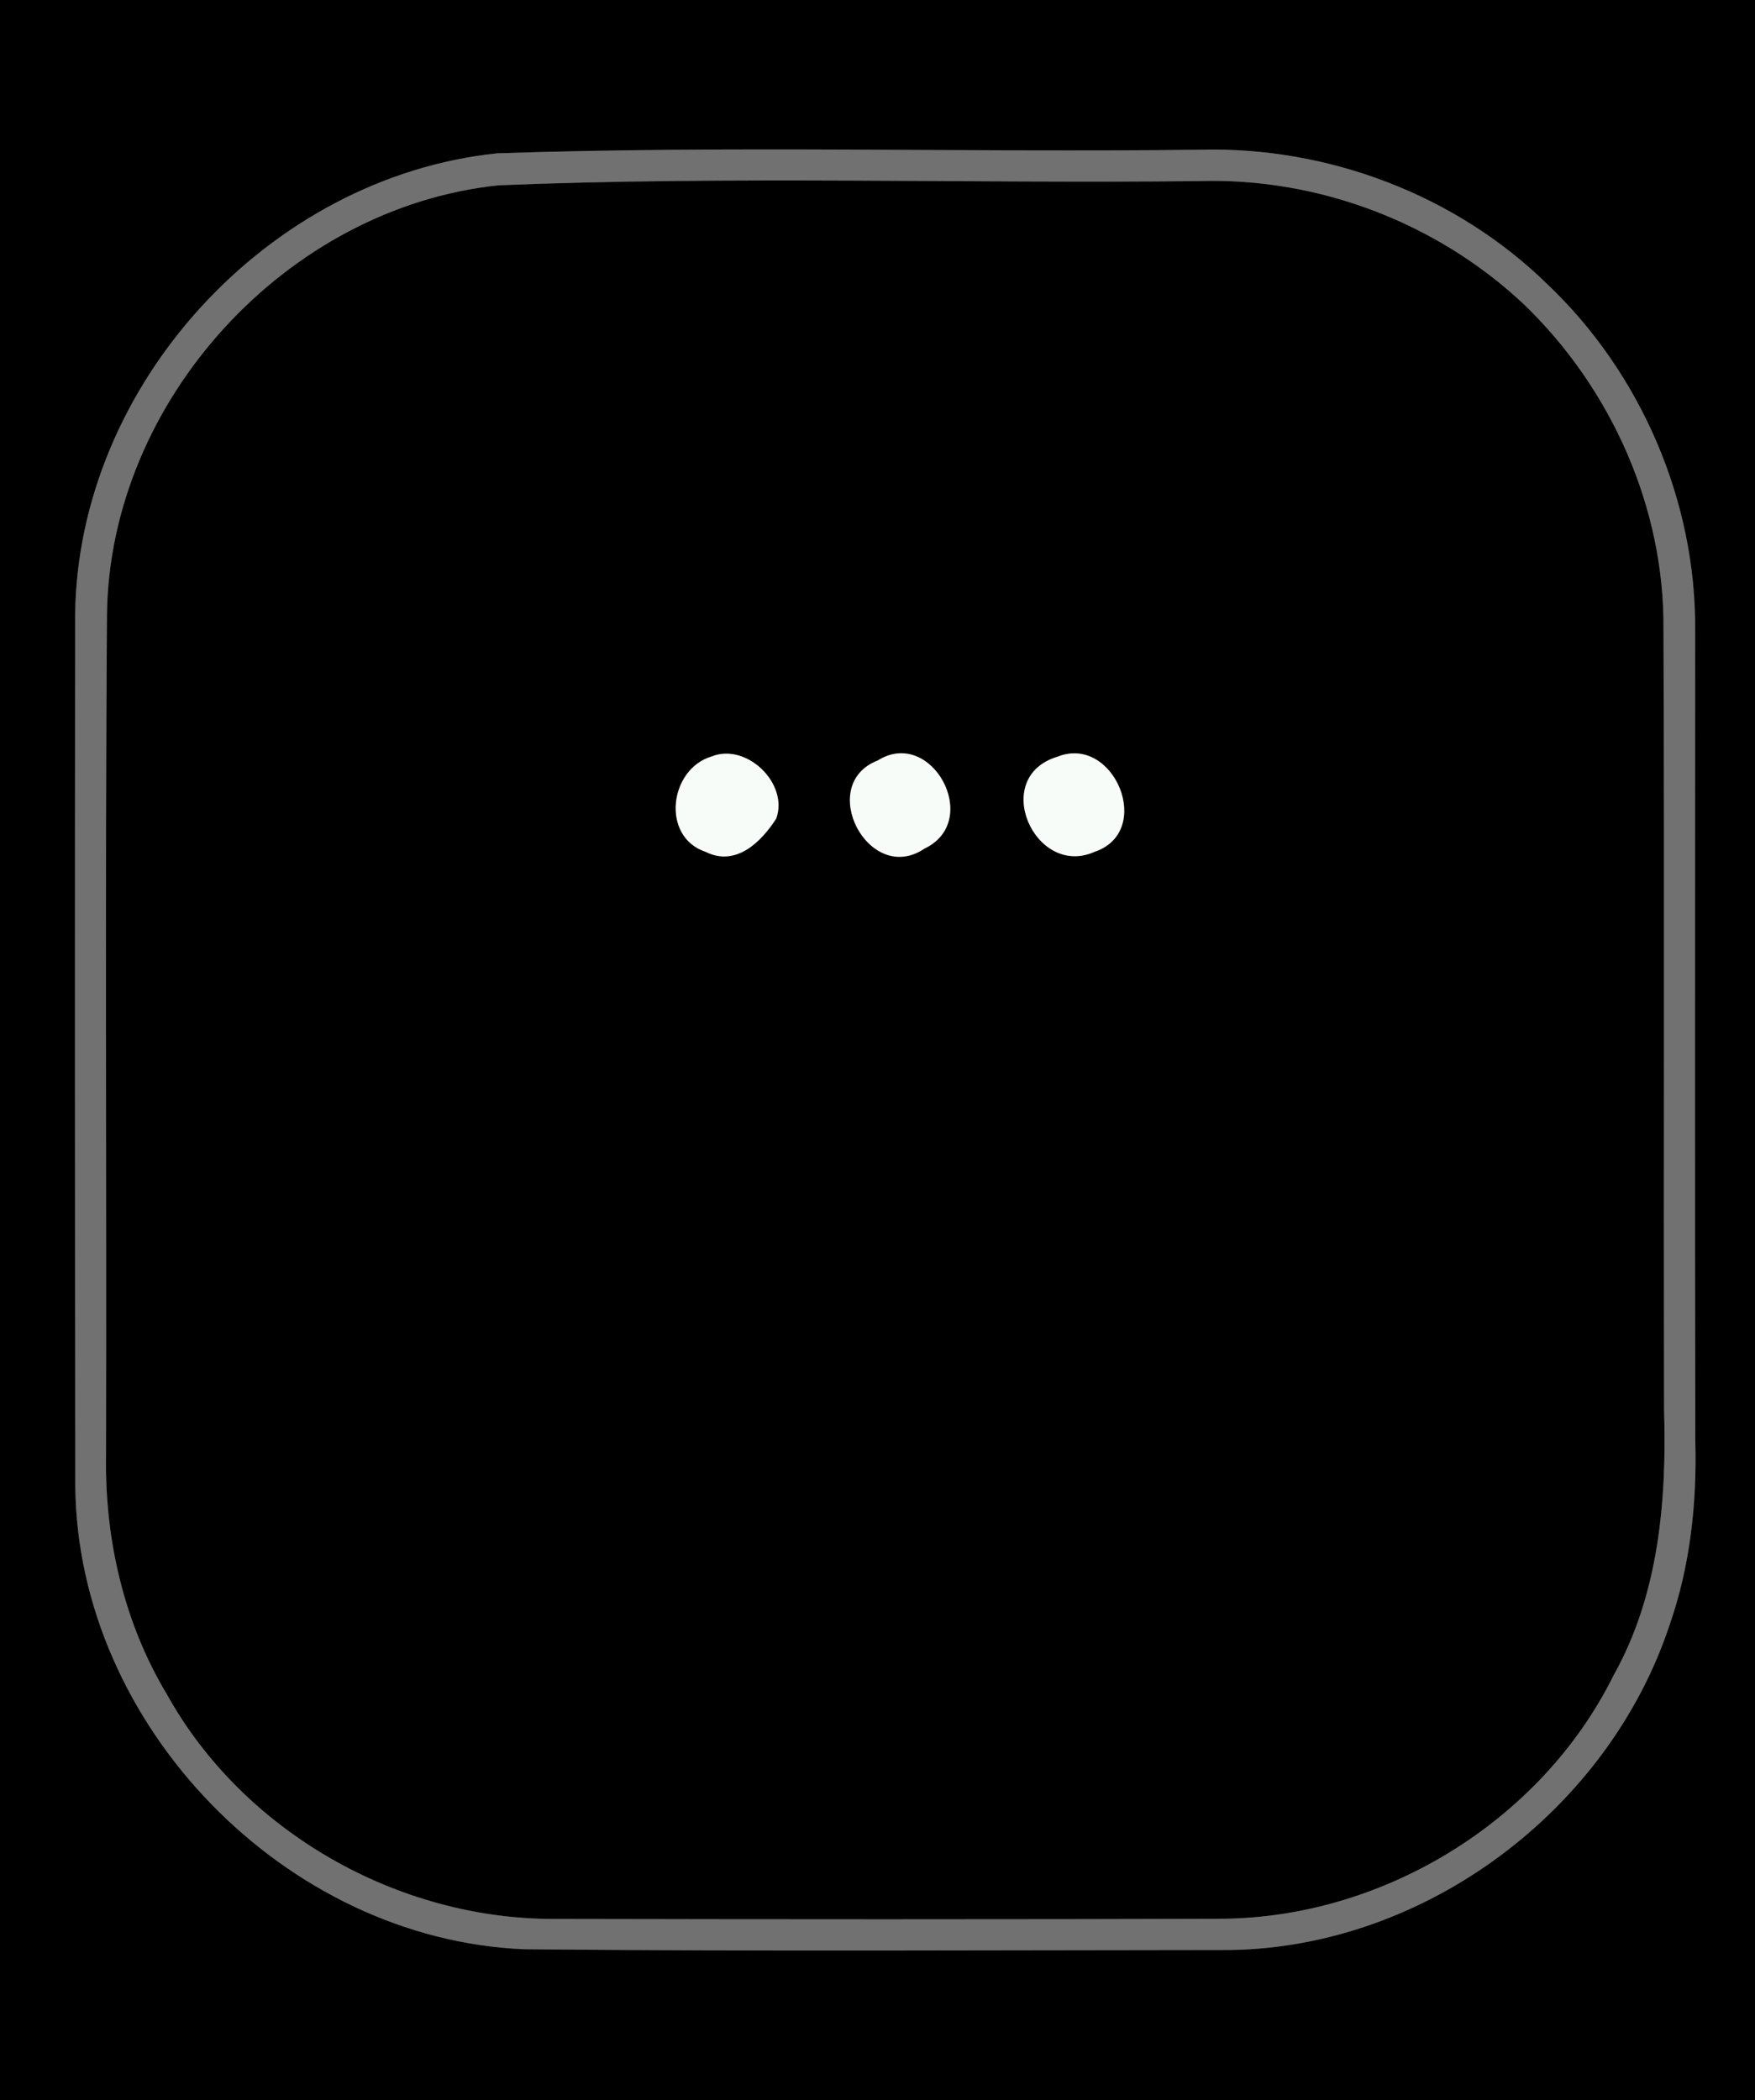 <?xml version="1.0" encoding="UTF-8" ?>
<!DOCTYPE svg PUBLIC "-//W3C//DTD SVG 1.1//EN" "http://www.w3.org/Graphics/SVG/1.1/DTD/svg11.dtd">
<svg width="117pt" height="140pt" viewBox="0 0 117 140" version="1.1" xmlns="http://www.w3.org/2000/svg">
<rect x="0" y="0" width="117" height="140" fill="#333333" stroke="none"/>
<g id="#000000ff">
<path fill="#000000" opacity="1.00" d=" M 0.00 0.00 L 117.00 0.00 L 117.00 140.00 L 0.00 140.00 L 0.00 0.00 M 33.15 10.22 C 17.90 11.80 5.18 25.64 5.01 40.98 C 4.99 60.34 4.99 79.70 5.02 99.06 C 5.17 115.03 19.02 129.28 34.97 129.93 C 50.66 130.08 66.37 129.99 82.07 129.98 C 95.08 129.76 107.23 120.63 111.31 108.30 C 112.68 104.37 113.13 100.20 113.02 96.05 C 112.98 78.05 113.01 60.04 113.01 42.04 C 113.08 33.40 109.39 24.85 103.13 18.92 C 97.05 12.98 88.51 9.76 80.03 9.98 C 64.41 10.17 48.76 9.69 33.15 10.22 Z" />
<path fill="#000000" opacity="1.00" d=" M 33.25 12.35 C 48.81 11.72 64.40 12.24 79.97 12.07 C 87.92 11.83 95.85 14.86 101.63 20.32 C 107.43 25.92 110.98 33.87 110.90 41.97 C 110.97 59.32 110.90 76.67 110.94 94.03 C 111.12 100.05 110.58 106.31 107.58 111.66 C 102.71 121.50 91.99 127.98 81.04 127.90 C 66.35 127.95 51.67 127.94 36.98 127.91 C 26.53 127.95 16.21 122.10 11.12 112.93 C 8.24 108.14 6.97 102.53 7.07 96.96 C 7.11 78.30 7.00 59.63 7.13 40.96 C 7.30 26.73 19.09 13.82 33.25 12.35 M 47.45 50.42 C 44.60 51.27 44.06 55.79 47.04 56.78 C 49.05 57.79 50.74 56.14 51.75 54.56 C 52.59 52.21 49.76 49.50 47.45 50.42 M 58.52 50.69 C 54.38 52.29 57.92 59.08 61.64 56.56 C 65.52 54.71 62.09 48.44 58.52 50.69 M 70.50 50.44 C 65.97 51.80 69.00 58.55 72.97 56.78 C 76.98 55.43 74.26 48.93 70.50 50.44 Z" />
</g>
<g id="#717171ff">
<path fill="#717171" opacity="1.00" d=" M 33.15 10.22 C 48.76 9.69 64.41 10.17 80.03 9.98 C 88.51 9.76 97.05 12.98 103.13 18.92 C 109.39 24.85 113.08 33.40 113.01 42.04 C 113.01 60.04 112.98 78.05 113.02 96.05 C 113.13 100.20 112.68 104.37 111.31 108.30 C 107.23 120.63 95.08 129.76 82.07 129.98 C 66.37 129.99 50.66 130.08 34.97 129.93 C 19.02 129.28 5.17 115.03 5.02 99.06 C 4.99 79.70 4.99 60.34 5.01 40.98 C 5.18 25.64 17.90 11.80 33.15 10.22 M 33.25 12.35 C 19.09 13.82 7.30 26.73 7.13 40.96 C 7.00 59.63 7.11 78.30 7.07 96.96 C 6.97 102.53 8.24 108.14 11.12 112.93 C 16.21 122.10 26.53 127.95 36.98 127.91 C 51.67 127.94 66.35 127.95 81.04 127.90 C 91.99 127.98 102.71 121.50 107.58 111.66 C 110.58 106.31 111.12 100.05 110.94 94.03 C 110.90 76.67 110.97 59.32 110.90 41.97 C 110.98 33.87 107.43 25.92 101.63 20.32 C 95.85 14.86 87.92 11.83 79.97 12.07 C 64.40 12.24 48.81 11.72 33.25 12.35 Z" />
</g>
<g id="#f8fcf8ff">
<path fill="#f8fcf8" opacity="1.00" d=" M 47.45 50.42 C 49.76 49.50 52.59 52.21 51.75 54.56 C 50.74 56.14 49.05 57.79 47.04 56.78 C 44.06 55.79 44.60 51.27 47.45 50.42 Z" />
<path fill="#f8fcf8" opacity="1.00" d=" M 58.52 50.69 C 62.09 48.44 65.52 54.71 61.64 56.56 C 57.92 59.08 54.38 52.29 58.52 50.69 Z" />
<path fill="#f8fcf8" opacity="1.00" d=" M 70.50 50.44 C 74.26 48.93 76.98 55.43 72.97 56.78 C 69.00 58.55 65.97 51.80 70.50 50.44 Z" />
</g>
</svg>
